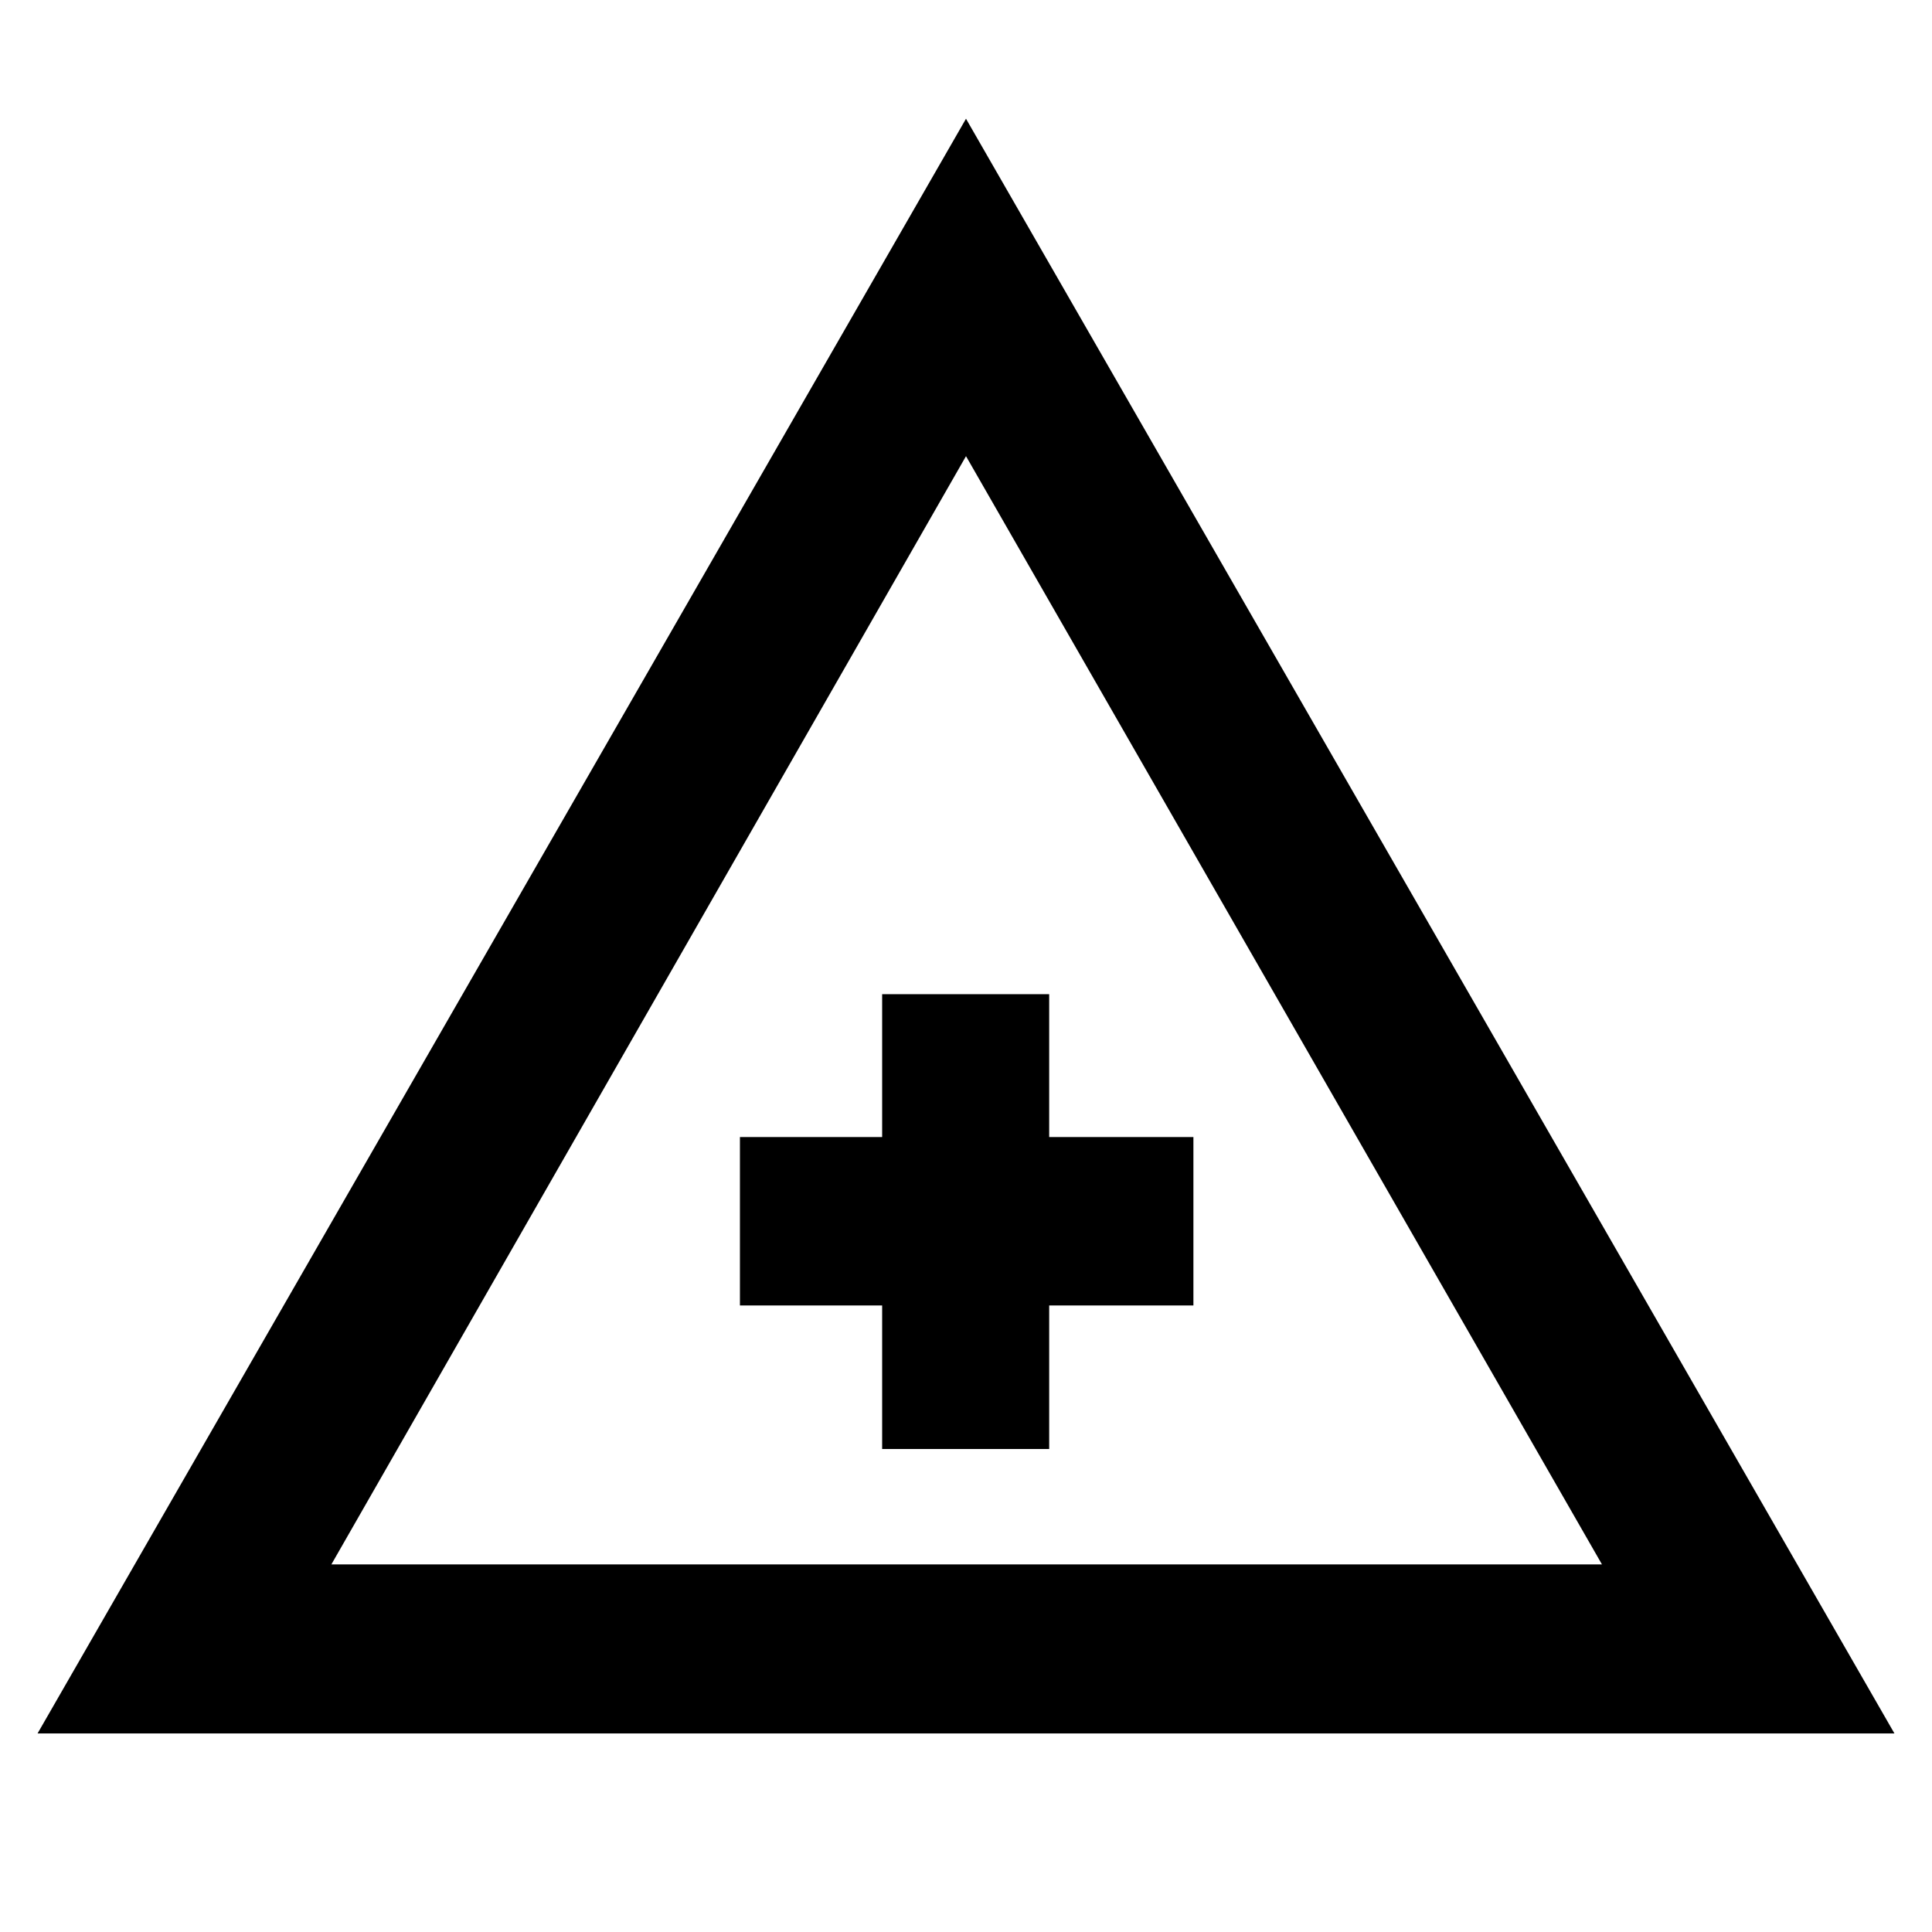 <svg xmlns="http://www.w3.org/2000/svg" height="40" viewBox="0 -960 960 960" width="40"><path d="M18.667-98.667 480-901 941.333-98.667H18.667Zm145.999-83.999h631.335L480-733.334 164.666-182.666ZM438.334-240h82.999v-71.334H593V-395h-71.667v-71h-82.999v71h-70.667v83.666h70.667V-240ZM480-353.667Z"/></svg>